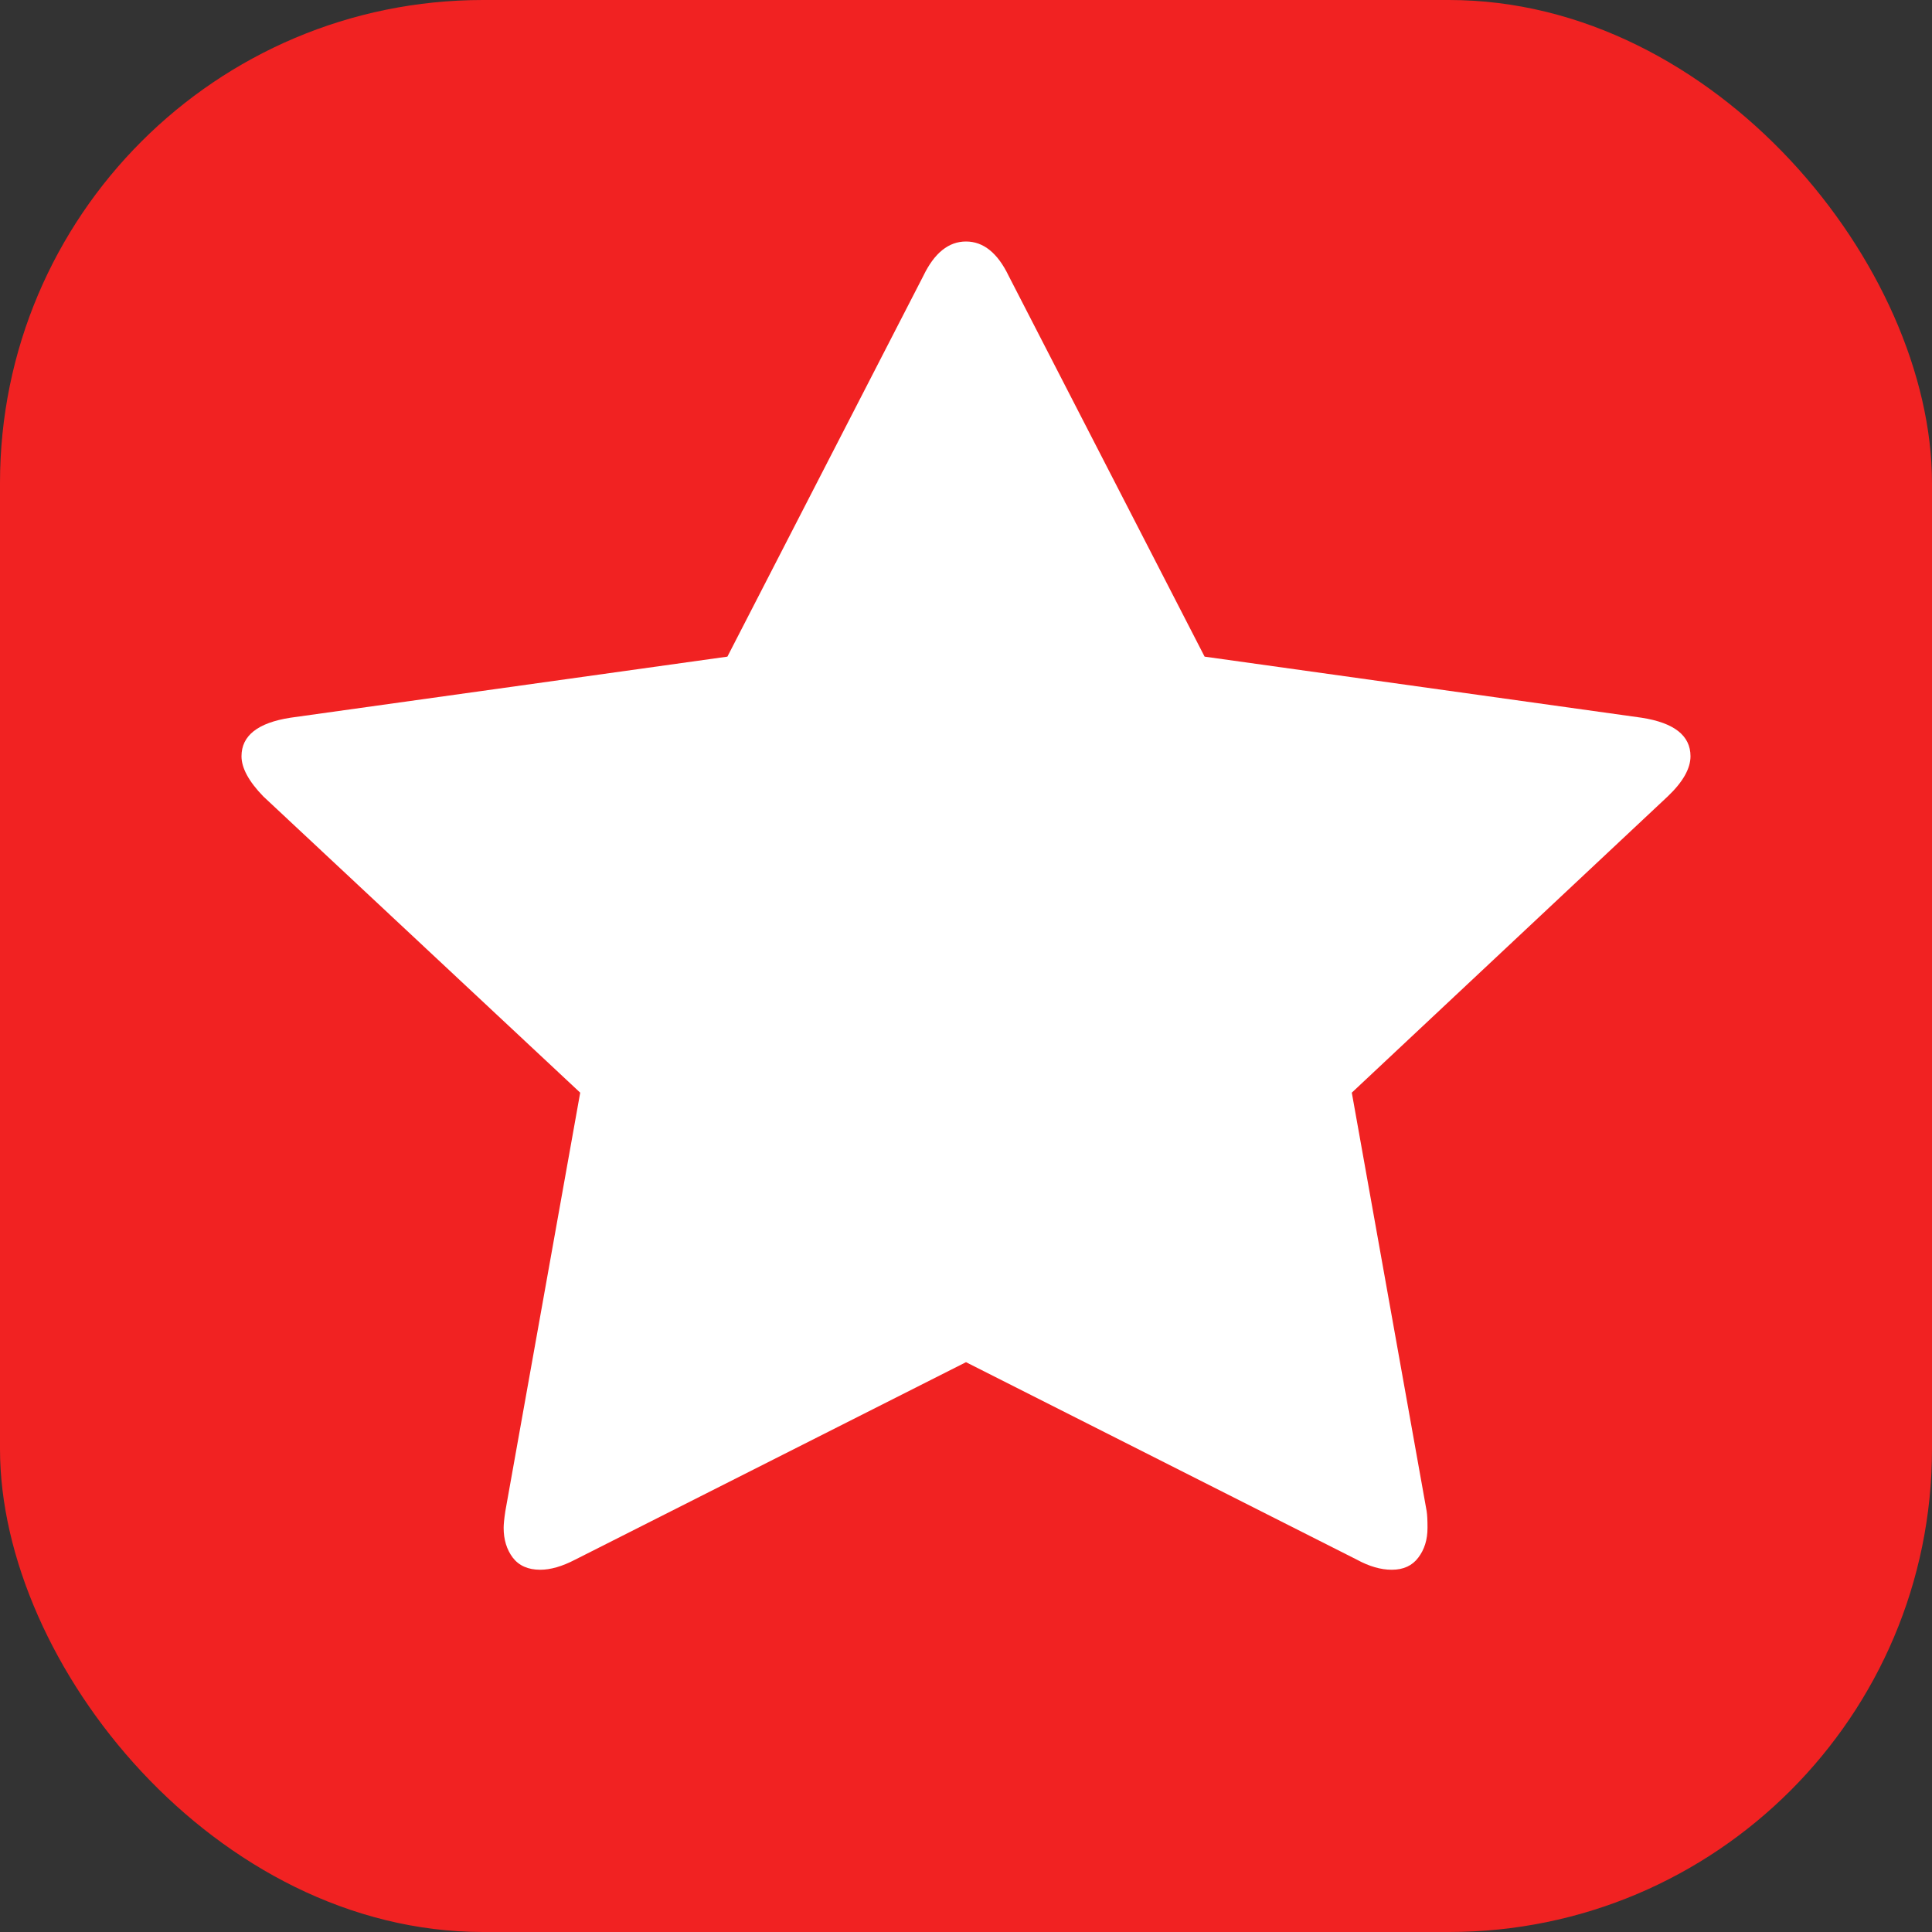 <svg width="16" height="16" class="makespace-ui-library-1qkvt8e" viewBox="0 0 16 16" xmlns="http://www.w3.org/2000/svg" aria-labelledby="title">
  <rect x="0" y="0" width="16" height="16" fill="#333333" stroke="none"/>
  <title>Star</title>
  <g stroke="none" stroke-width="1" fill="none" fill-rule="evenodd">
    <g>
      <rect fill="#F12222" x="0" y="0" width="16" height="16" rx="4"></rect>
      <g transform="translate(2, 2)" fill="#FFFFFF" fill-rule="nonzero">
        <path d="M11.596,3.944 C11.865,3.986 12,4.092 12,4.263 C12,4.364 11.938,4.475 11.812,4.595 L9.195,7.049 L9.815,10.515 C9.82,10.547 9.822,10.593 9.822,10.653 C9.822,10.75 9.797,10.832 9.746,10.899 C9.696,10.966 9.623,11 9.526,11 C9.435,11 9.339,10.972 9.238,10.917 L6,9.281 L2.762,10.917 C2.656,10.972 2.56,11 2.474,11 C2.373,11 2.297,10.966 2.246,10.899 C2.196,10.832 2.171,10.75 2.171,10.653 C2.171,10.626 2.175,10.58 2.185,10.515 L2.805,7.049 L0.18,4.595 C0.06,4.471 0,4.36 0,4.263 C0,4.092 0.135,3.986 0.404,3.944 L4.024,3.438 L5.647,0.284 C5.738,0.095 5.856,0 6,0 C6.144,0 6.262,0.095 6.353,0.284 L7.976,3.438 L11.596,3.944 Z"></path>
      </g>
    </g>
  </g>
</svg>
